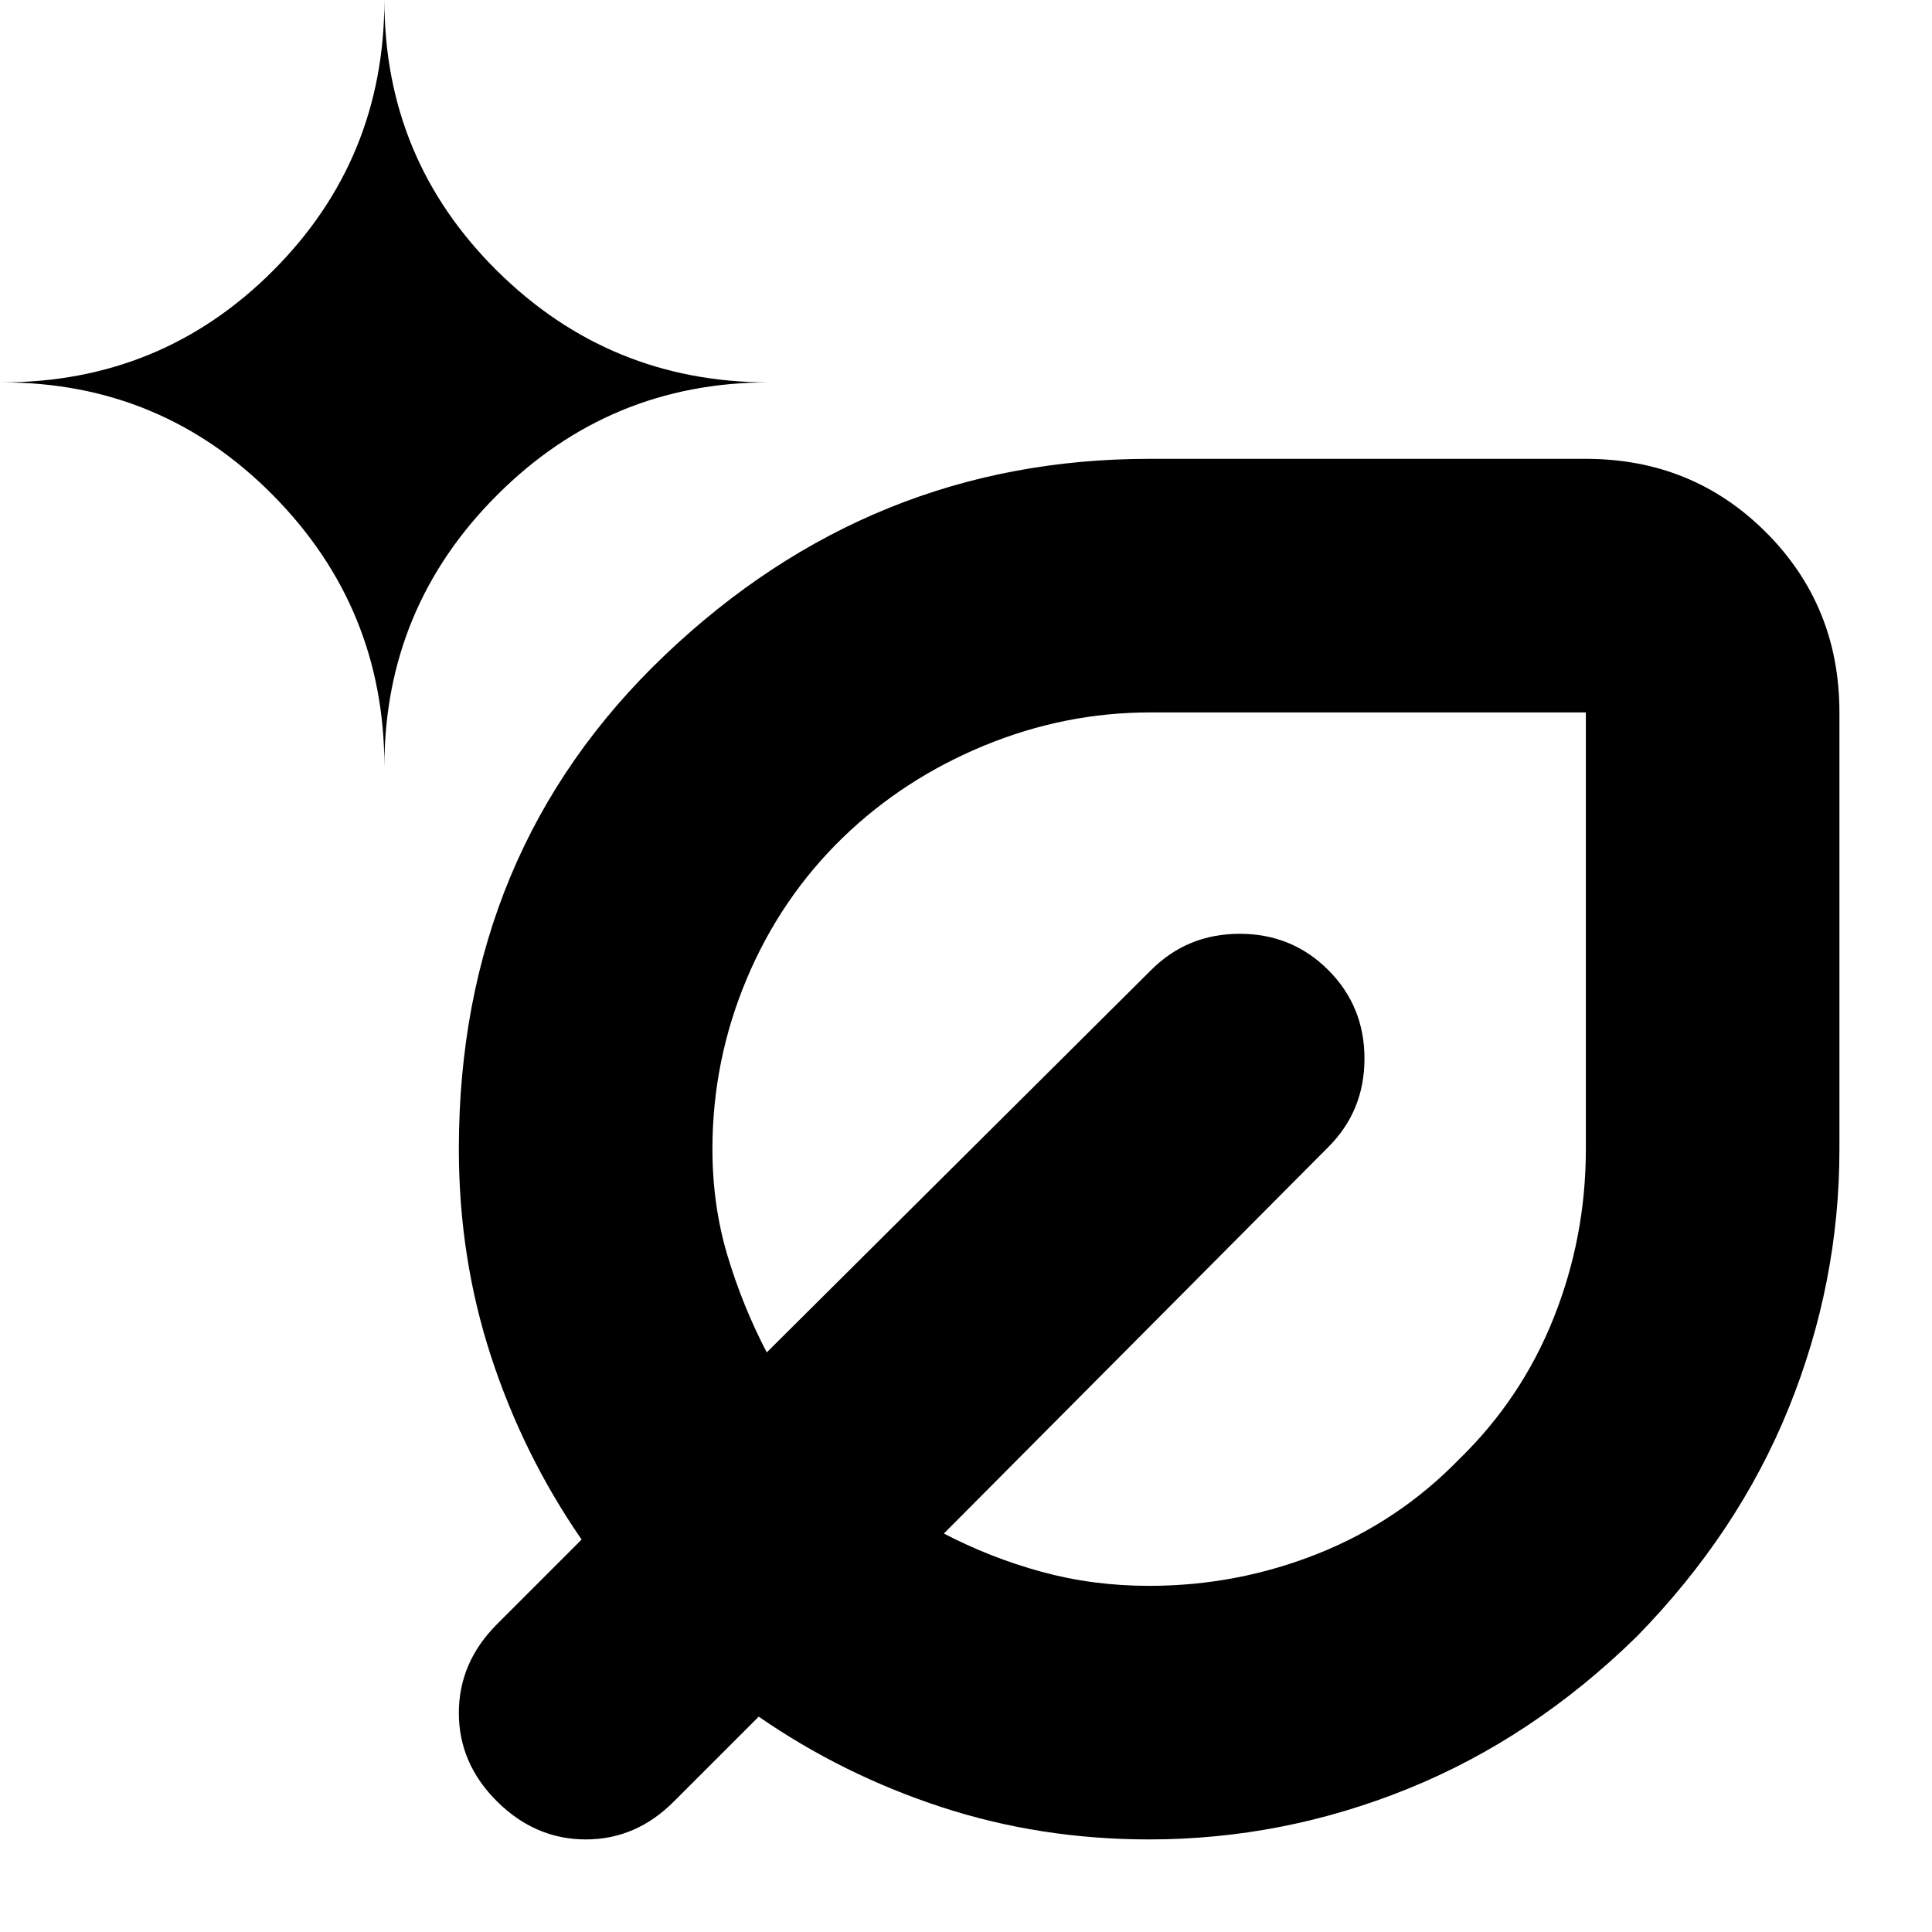 <svg xmlns="http://www.w3.org/2000/svg" height="24" viewBox="0 -960 960 960" width="24"><path d="M571-46q-54 0-103-16t-91-45l-42 42q-18.818 19-43.909 19Q266-46 247-64.857t-19-44Q228-134 247-153l42-42q-29-42-45-91t-16-103q0-147.919 102.364-245.459Q432.728-732 571-732h217q53 0 89.5 36.5T914-606v217q0 66.456-25.189 128.625t-75.567 113.619q-51.45 50.378-113.619 75.567Q637.456-46 571-46ZM191-579q0-79 56-135t135-56q-79 0-135-55.417Q191-880.833 191-960q0 79.167-55.417 134.583Q80.167-770 1-770q79.167 0 134.583 56Q191-658 191-579Zm380 407q43.765 0 83.882-16 40.118-16 70.176-46.942Q756-265 772-305.118q16-40.117 16-83.882v-217H571.415Q529-606 489-589.5q-40 16.5-70.058 45.56Q388-514 371-473.5T354-389q0 27.908 7.5 52.954T381-288l191-190q18-18 44-18t44 18q18 18 18 44t-18 44L469-198q23 12 48.495 19 25.496 7 53.505 7Zm0-217Zm0 0Z"/></svg>